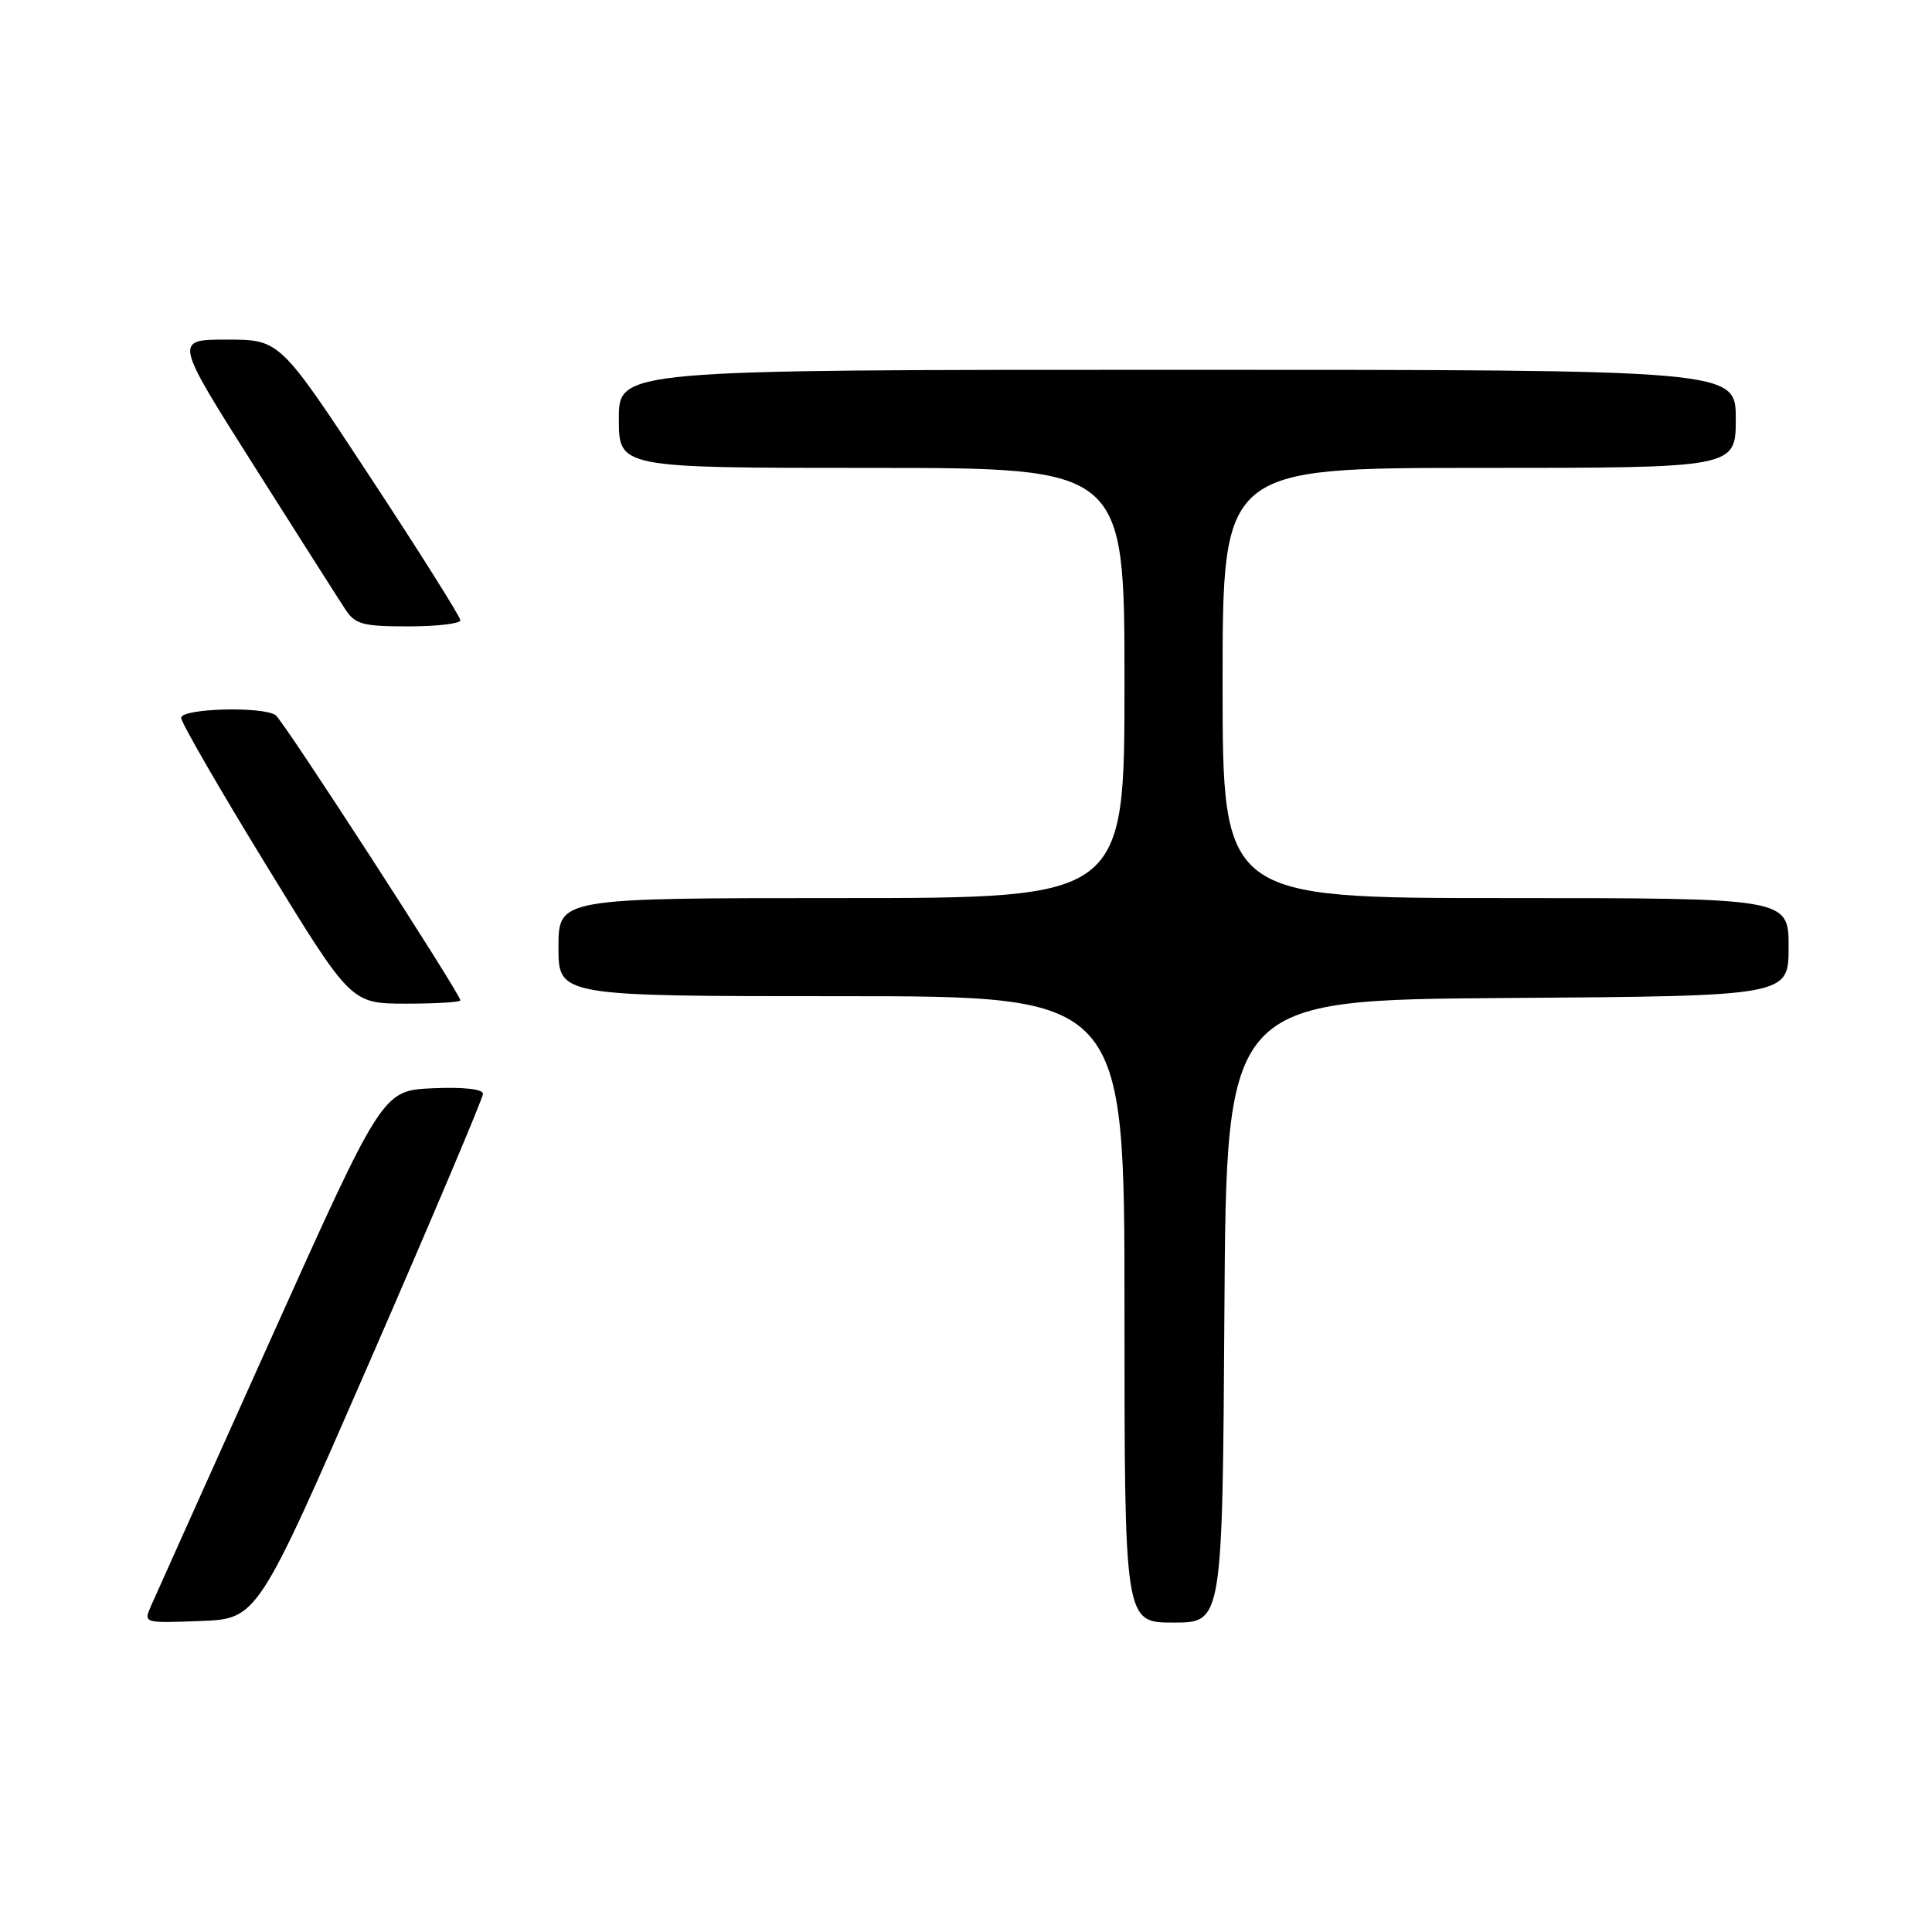 <?xml version="1.0" encoding="UTF-8" standalone="no"?>
<!DOCTYPE svg PUBLIC "-//W3C//DTD SVG 1.1//EN" "http://www.w3.org/Graphics/SVG/1.1/DTD/svg11.dtd" >
<svg xmlns="http://www.w3.org/2000/svg" xmlns:xlink="http://www.w3.org/1999/xlink" version="1.1" viewBox="0 0 256 256">
 <g >
 <path fill="currentColor"
d=" M 49.07 180.22 C 57.28 161.37 64.00 145.49 64.00 144.93 C 64.00 144.31 61.39 144.02 57.34 144.20 C 50.68 144.50 50.68 144.50 35.85 177.50 C 27.69 195.65 20.57 211.53 20.01 212.79 C 19.01 215.08 19.02 215.08 26.57 214.79 C 34.13 214.50 34.13 214.50 49.07 180.22 Z  M 162.24 173.75 C 162.50 132.50 162.50 132.50 199.75 132.24 C 237.00 131.98 237.00 131.98 237.00 125.49 C 237.00 119.00 237.00 119.00 199.50 119.00 C 162.00 119.00 162.00 119.00 162.00 90.50 C 162.00 62.00 162.00 62.00 196.00 62.00 C 230.00 62.00 230.00 62.00 230.00 55.50 C 230.00 49.00 230.00 49.00 156.00 49.00 C 82.00 49.00 82.00 49.00 82.00 55.50 C 82.00 62.00 82.00 62.00 115.50 62.00 C 149.00 62.00 149.00 62.00 149.00 90.50 C 149.00 119.00 149.00 119.00 111.50 119.00 C 74.00 119.00 74.00 119.00 74.00 125.50 C 74.00 132.00 74.00 132.00 111.50 132.00 C 149.00 132.00 149.00 132.00 149.00 173.50 C 149.00 215.00 149.00 215.00 155.49 215.00 C 161.98 215.00 161.98 215.00 162.24 173.75 Z  M 61.00 132.55 C 61.00 131.69 37.56 95.50 36.53 94.77 C 34.84 93.56 24.00 93.86 24.00 95.12 C 24.00 95.73 29.06 104.50 35.25 114.60 C 46.50 132.97 46.50 132.97 53.75 132.99 C 57.74 132.99 61.00 132.80 61.00 132.55 Z  M 61.00 82.19 C 61.00 81.74 55.62 73.19 49.04 63.19 C 37.08 45.00 37.08 45.00 30.07 45.00 C 23.07 45.00 23.07 45.00 33.66 61.73 C 39.49 70.94 44.93 79.49 45.75 80.73 C 47.05 82.73 48.06 83.00 54.12 83.00 C 57.90 83.00 61.00 82.63 61.00 82.19 Z "/>
</g>
</svg>